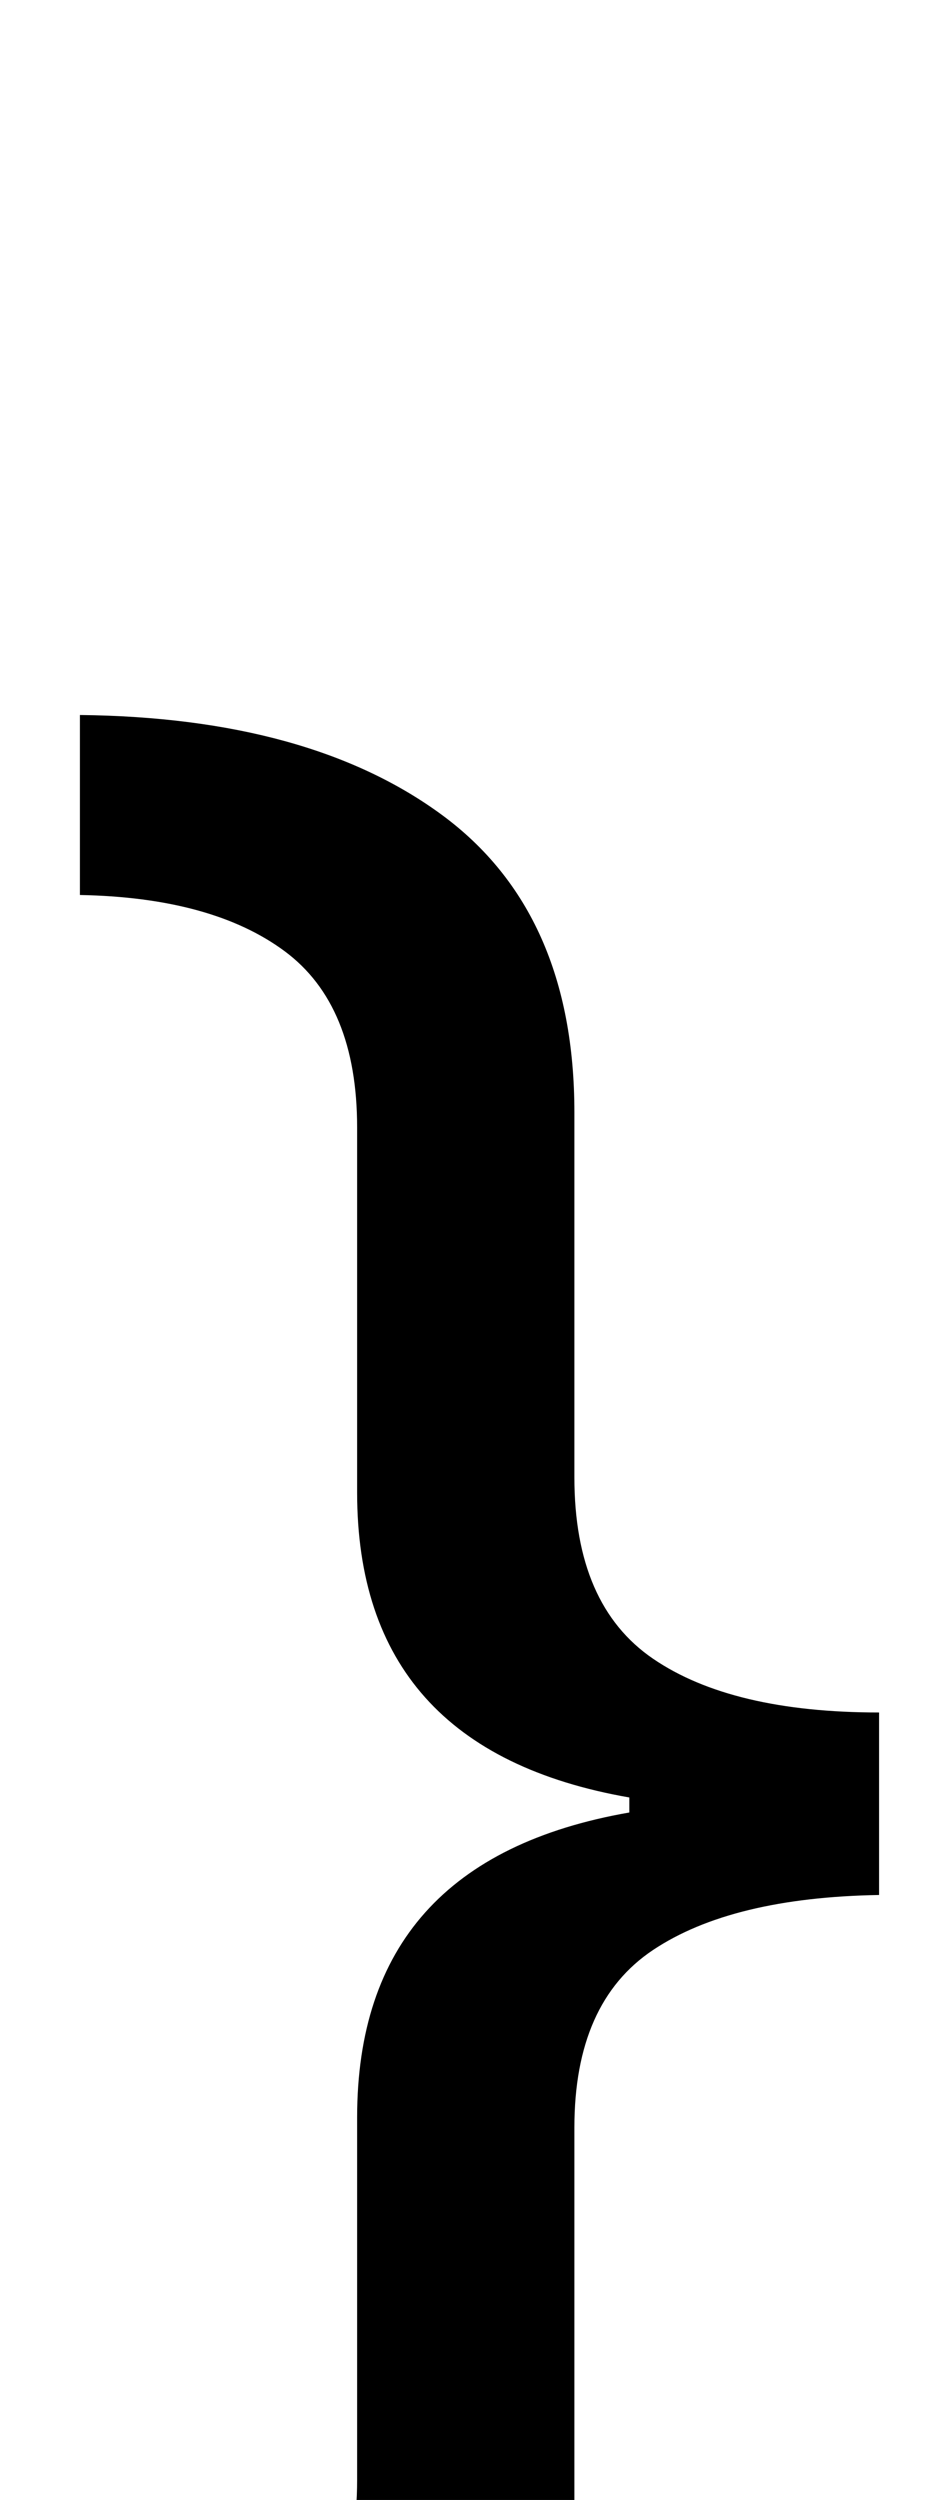 <?xml version="1.0" encoding="UTF-8"?><svg xmlns="http://www.w3.org/2000/svg" viewBox="0 0 380 1000"><path d="M32,1086Q84,1084,113.5,1062.5Q143,1041,143,992V847Q143,744,252,725V719Q143,700,143,597V451Q143,402,114.0,380.5Q85,359,32,358V286Q124,287,177.0,326.0Q230,365,230,445V591Q230,642,261.5,663.5Q293,685,352,685V758Q293,759,261.5,780.0Q230,801,230,851V1000Q230,1079,175.0,1118.5Q120,1158,32,1158Z"/></svg>
